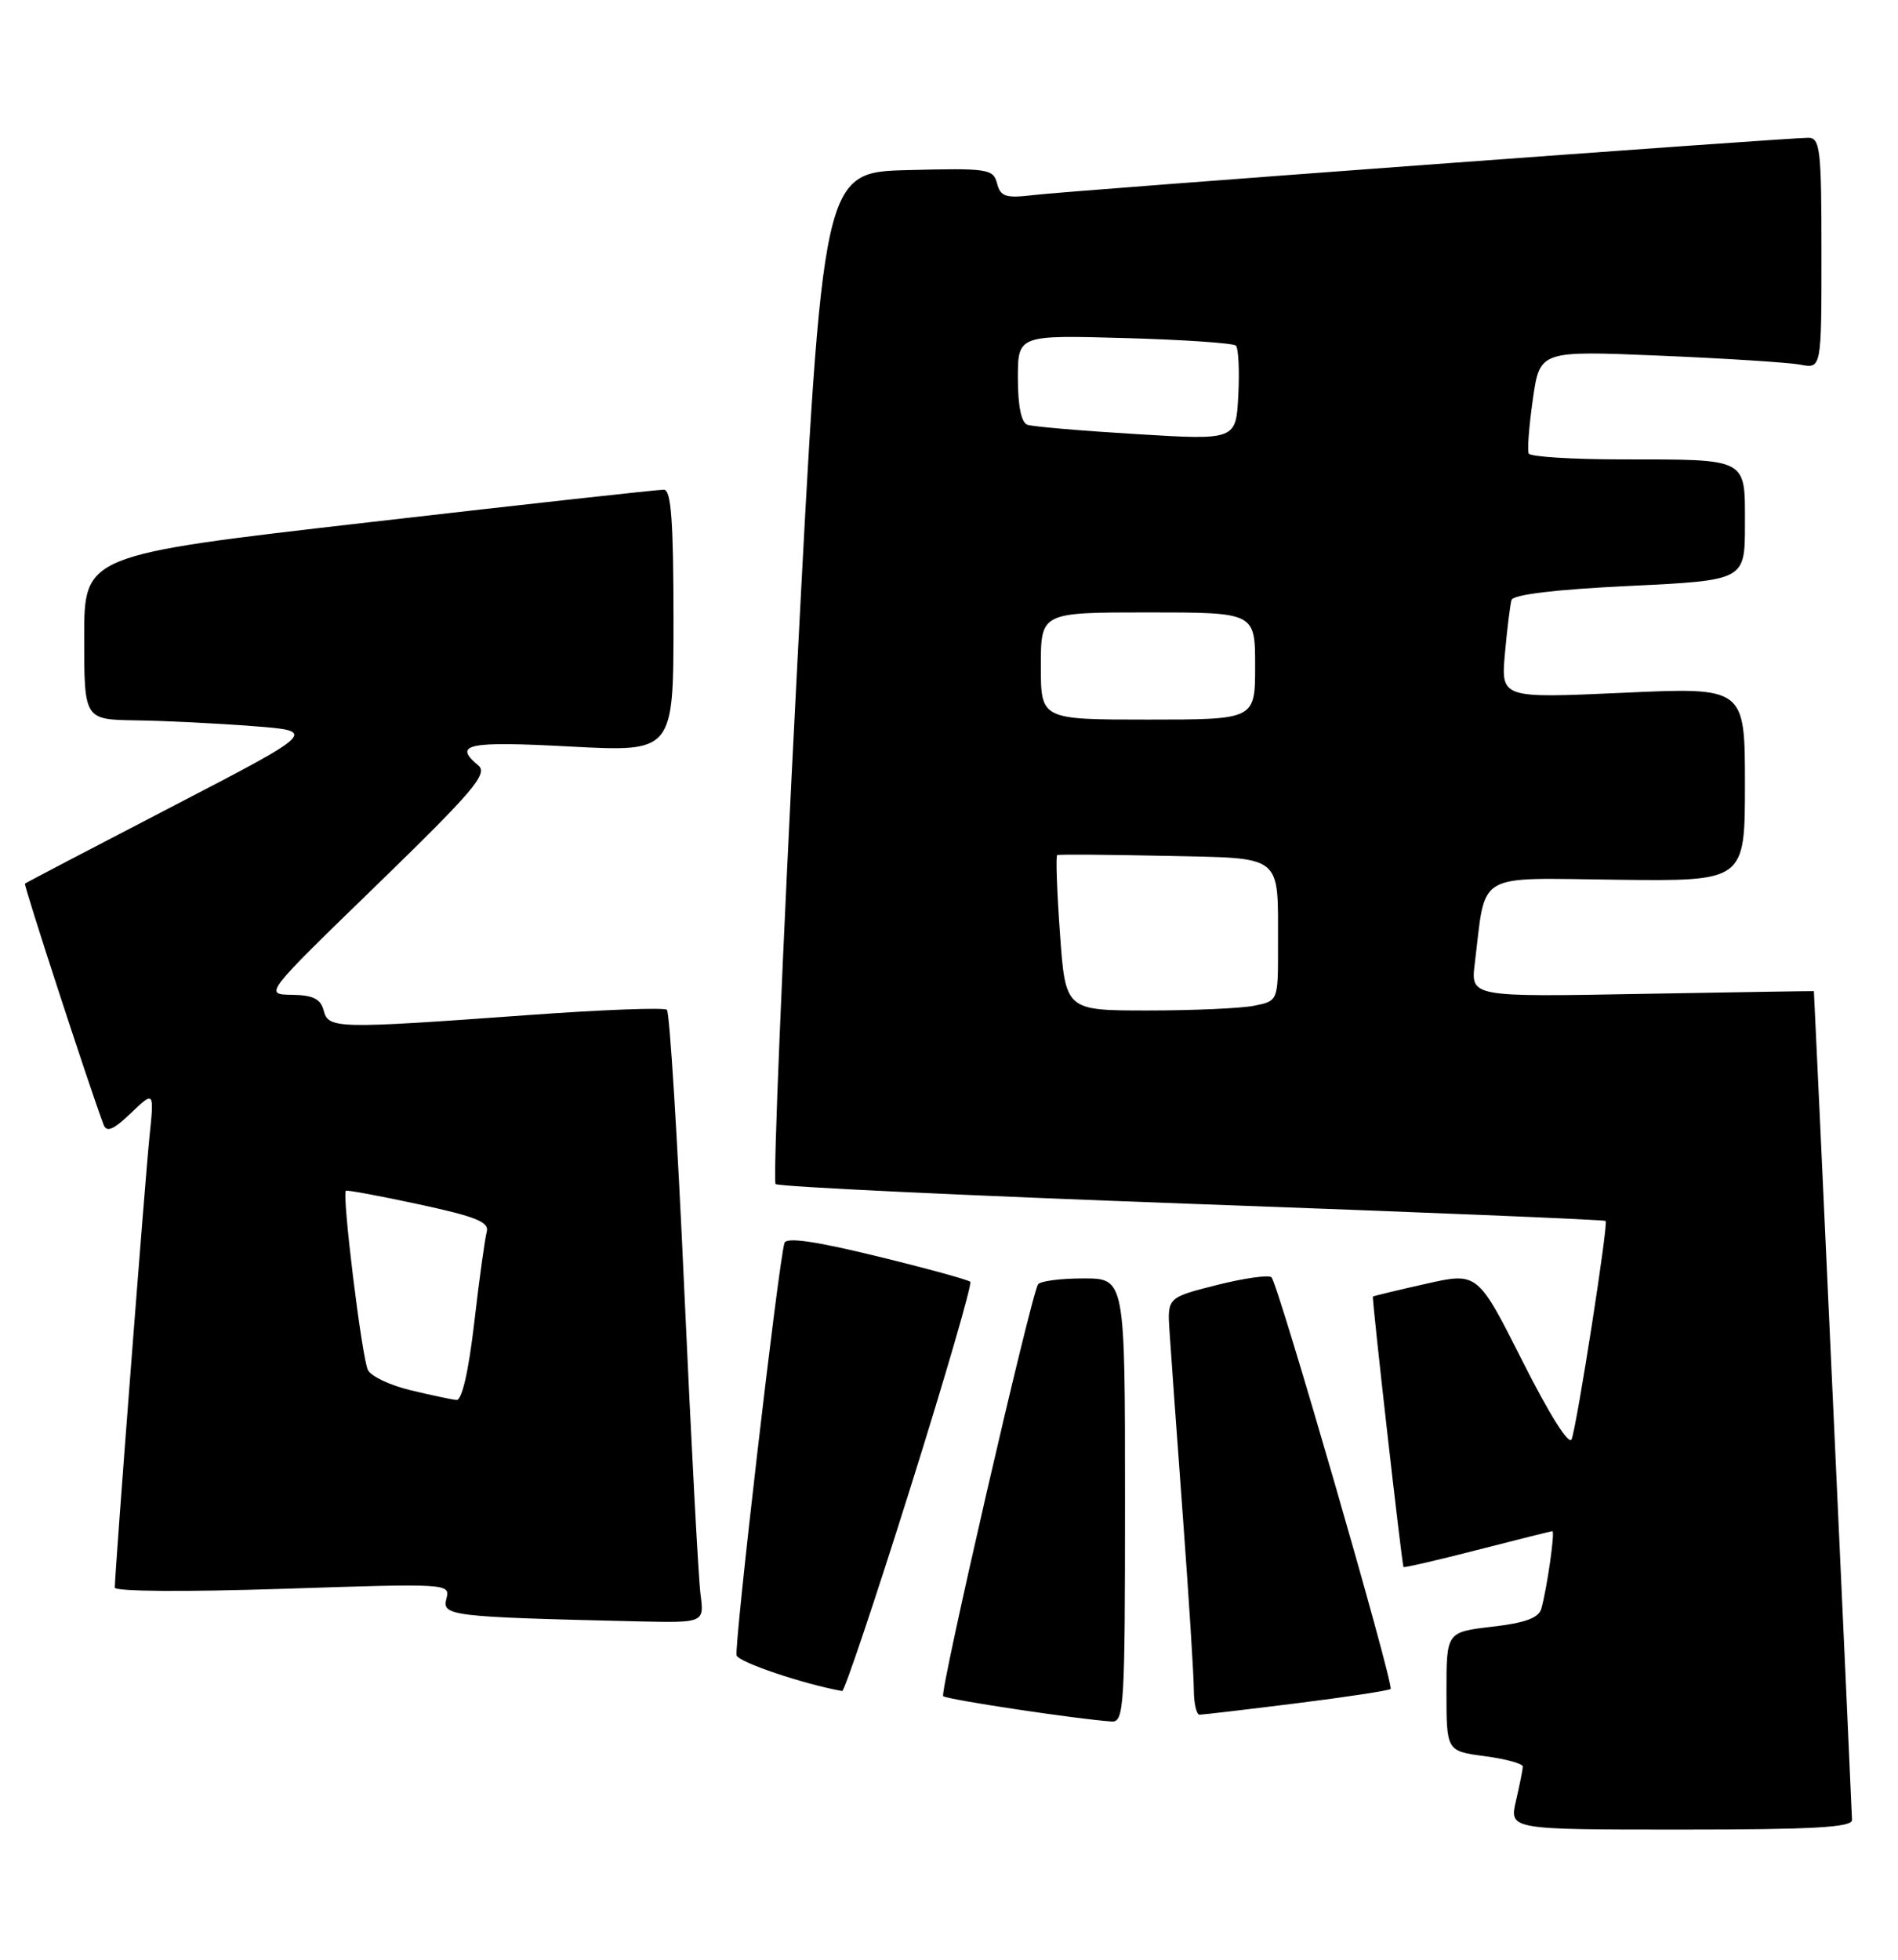 <?xml version="1.0" encoding="UTF-8" standalone="no"?>
<!DOCTYPE svg PUBLIC "-//W3C//DTD SVG 1.1//EN" "http://www.w3.org/Graphics/SVG/1.1/DTD/svg11.dtd" >
<svg xmlns="http://www.w3.org/2000/svg" xmlns:xlink="http://www.w3.org/1999/xlink" version="1.1" viewBox="0 0 248 256">
 <g >
 <path fill="currentColor"
d=" M 241.99 237.75 C 241.99 236.88 237.06 129.82 237.01 129.47 C 237.00 129.45 226.91 129.61 214.58 129.83 C 192.16 130.24 192.16 130.24 192.70 125.87 C 194.19 113.72 192.53 114.70 211.27 114.92 C 228.00 115.12 228.00 115.12 228.00 102.45 C 228.00 89.77 228.00 89.77 212.06 90.50 C 196.12 91.22 196.12 91.22 196.64 85.36 C 196.93 82.14 197.32 79.00 197.50 78.38 C 197.72 77.67 203.25 77.00 212.92 76.54 C 228.00 75.81 228.00 75.81 228.00 68.52 C 228.00 59.73 228.57 60.03 211.81 60.01 C 205.38 60.01 199.95 59.66 199.75 59.25 C 199.54 58.84 199.79 55.64 200.29 52.15 C 201.20 45.80 201.20 45.80 216.85 46.46 C 225.46 46.82 233.74 47.35 235.25 47.64 C 238.00 48.16 238.00 48.16 238.00 33.08 C 238.00 19.47 237.83 18.00 236.27 18.00 C 233.40 18.00 139.82 24.91 135.15 25.47 C 131.40 25.92 130.74 25.71 130.28 23.96 C 129.78 22.06 129.08 21.95 118.63 22.22 C 107.50 22.50 107.50 22.50 104.10 88.27 C 102.23 124.44 100.99 154.32 101.34 154.67 C 101.69 155.02 126.17 156.18 155.74 157.26 C 185.31 158.33 209.63 159.33 209.80 159.49 C 210.17 159.83 206.10 185.92 205.36 188.00 C 205.04 188.90 202.48 184.84 198.95 177.84 C 193.07 166.18 193.07 166.18 186.29 167.71 C 182.55 168.55 179.45 169.30 179.39 169.37 C 179.23 169.56 183.18 204.46 183.39 204.70 C 183.49 204.81 187.83 203.81 193.03 202.47 C 198.24 201.13 202.65 200.03 202.84 200.02 C 203.21 200.00 202.14 207.50 201.39 210.16 C 201.05 211.35 199.26 212.01 194.96 212.50 C 189.00 213.20 189.00 213.20 189.00 220.97 C 189.00 228.74 189.00 228.74 194.00 229.41 C 196.75 229.77 198.99 230.39 198.98 230.78 C 198.96 231.18 198.56 233.19 198.08 235.25 C 197.21 239.00 197.21 239.00 219.61 239.00 C 236.86 239.00 242.00 238.71 241.99 237.75 Z  M 147.00 196.00 C 147.00 167.00 147.00 167.00 141.56 167.00 C 138.57 167.00 135.90 167.35 135.63 167.78 C 134.68 169.32 122.75 221.09 123.24 221.57 C 123.68 222.01 140.77 224.58 145.25 224.88 C 146.88 224.99 147.00 223.00 147.00 196.00 Z  M 169.41 222.50 C 175.96 221.68 181.49 220.84 181.70 220.63 C 182.19 220.15 167.02 167.73 166.14 166.86 C 165.79 166.51 162.58 166.96 159.01 167.86 C 152.52 169.50 152.52 169.50 152.82 174.00 C 152.98 176.47 153.76 187.28 154.55 198.00 C 155.34 208.72 155.99 218.96 155.99 220.75 C 156.00 222.54 156.34 224.00 156.75 223.99 C 157.16 223.99 162.86 223.32 169.41 222.50 Z  M 118.92 194.46 C 123.51 179.87 127.04 167.71 126.78 167.44 C 126.51 167.18 121.02 165.67 114.57 164.10 C 106.51 162.13 102.74 161.59 102.50 162.37 C 101.71 164.95 95.89 215.17 96.25 216.25 C 96.55 217.15 104.97 219.99 110.04 220.90 C 110.33 220.96 114.33 209.06 118.92 194.46 Z  M 91.53 208.25 C 91.26 206.19 90.31 188.30 89.41 168.50 C 88.52 148.70 87.50 132.24 87.14 131.91 C 86.79 131.59 78.62 131.90 69.00 132.60 C 43.87 134.42 42.92 134.40 42.29 132.00 C 41.89 130.48 40.90 129.99 38.13 129.95 C 34.50 129.90 34.50 129.90 49.26 115.58 C 61.84 103.36 63.79 101.07 62.51 100.00 C 59.13 97.20 61.07 96.80 74.50 97.52 C 88.00 98.24 88.00 98.24 88.00 81.12 C 88.00 68.11 87.70 63.99 86.75 63.97 C 86.06 63.95 68.74 65.86 48.25 68.22 C 11.00 72.50 11.00 72.50 11.00 83.25 C 11.00 94.00 11.00 94.00 17.75 94.10 C 21.46 94.15 28.32 94.49 33.00 94.85 C 41.50 95.50 41.50 95.50 22.50 105.36 C 12.05 110.78 3.39 115.31 3.26 115.43 C 3.07 115.60 11.61 141.80 13.53 146.91 C 13.93 147.97 14.81 147.60 17.10 145.41 C 20.15 142.50 20.15 142.50 19.53 148.50 C 18.95 154.14 15.00 205.47 15.00 207.39 C 15.00 207.90 24.31 207.96 36.93 207.55 C 58.71 206.83 58.86 206.84 58.32 208.87 C 57.74 211.09 58.94 211.23 83.26 211.80 C 92.02 212.00 92.02 212.00 91.53 208.25 Z  M 138.50 121.95 C 138.10 116.41 137.94 111.80 138.14 111.70 C 138.34 111.59 144.64 111.64 152.15 111.80 C 167.92 112.15 166.96 111.39 166.99 123.62 C 167.00 130.75 167.00 130.75 163.88 131.38 C 162.16 131.72 155.90 132.00 149.98 132.00 C 139.22 132.00 139.22 132.00 138.50 121.95 Z  M 136.00 87.00 C 136.00 80.00 136.00 80.00 150.00 80.00 C 164.00 80.00 164.00 80.00 164.00 87.00 C 164.00 94.00 164.00 94.00 150.00 94.00 C 136.00 94.00 136.00 94.00 136.00 87.00 Z  M 148.50 56.71 C 141.35 56.28 134.94 55.73 134.25 55.49 C 133.45 55.22 133.00 53.04 133.00 49.42 C 133.00 43.77 133.00 43.77 146.94 44.16 C 154.60 44.37 161.15 44.82 161.49 45.15 C 161.82 45.49 161.97 48.41 161.80 51.63 C 161.50 57.50 161.50 57.50 148.50 56.71 Z  M 53.67 181.61 C 51.01 180.98 48.50 179.80 48.08 178.98 C 47.29 177.46 44.65 155.95 45.20 155.55 C 45.36 155.43 49.67 156.23 54.77 157.33 C 62.20 158.93 63.95 159.64 63.60 160.91 C 63.36 161.79 62.62 167.11 61.97 172.75 C 61.22 179.20 60.35 182.96 59.64 182.88 C 59.01 182.82 56.33 182.25 53.67 181.61 Z "/>
</g>
</svg>